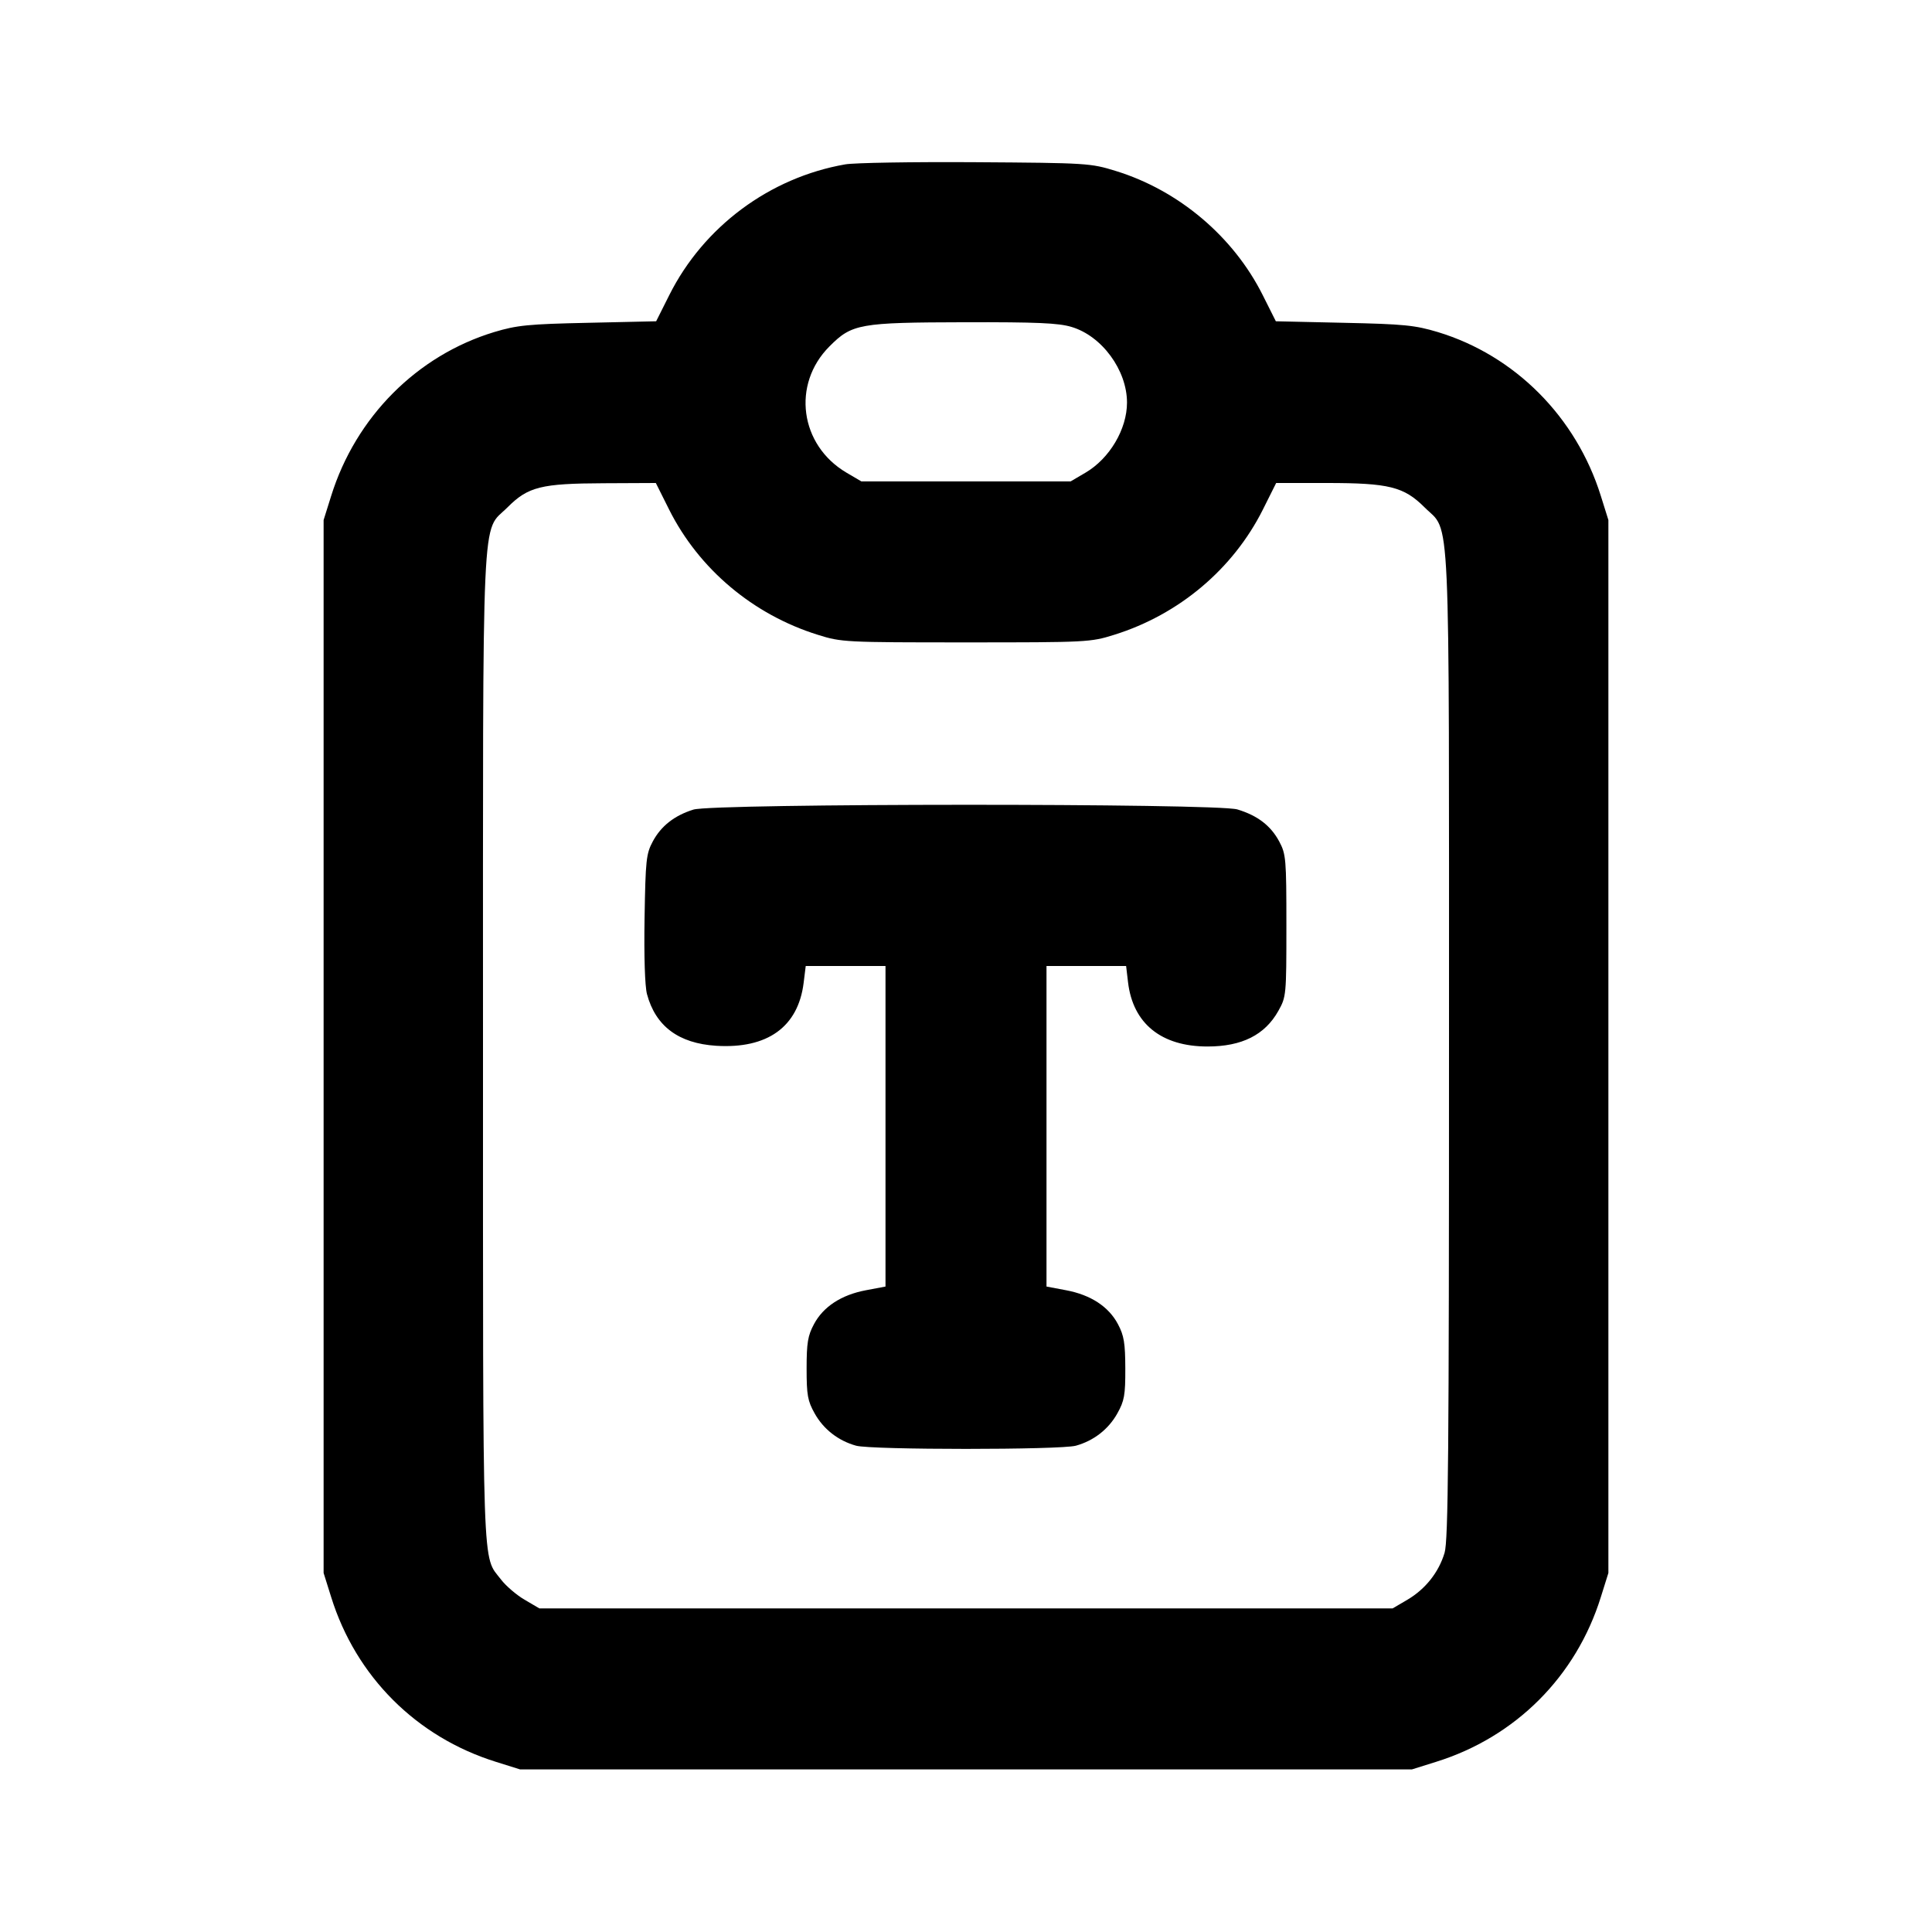 <svg xmlns="http://www.w3.org/2000/svg" width="24" height="24" viewBox="0 0 24 24" fill="none" stroke="currentColor" stroke-width="2" stroke-linecap="round" stroke-linejoin="round" class="icon icon-tabler icons-tabler-outline icon-tabler-clipboard-typography"><path d="M10.499 2.042 C 9.560 2.206,8.740 2.816,8.314 3.666 L 8.151 3.991 7.306 4.010 C 6.558 4.026,6.423 4.040,6.139 4.125 C 5.180 4.416,4.420 5.180,4.114 6.160 L 4.020 6.460 4.020 13.000 L 4.020 19.540 4.114 19.840 C 4.422 20.827,5.173 21.578,6.160 21.886 L 6.460 21.980 12.000 21.980 L 17.540 21.980 17.840 21.886 C 18.827 21.578,19.578 20.827,19.886 19.840 L 19.980 19.540 19.980 13.000 L 19.980 6.460 19.886 6.160 C 19.580 5.180,18.820 4.416,17.861 4.125 C 17.577 4.040,17.442 4.026,16.694 4.010 L 15.849 3.991 15.686 3.666 C 15.322 2.939,14.643 2.365,13.861 2.124 C 13.548 2.027,13.504 2.024,12.120 2.015 C 11.339 2.010,10.609 2.022,10.499 2.042 M13.310 4.061 C 13.688 4.173,14.000 4.598,14.000 5.001 C 14.000 5.331,13.784 5.696,13.484 5.872 L 13.300 5.980 12.000 5.980 L 10.700 5.980 10.516 5.872 C 9.935 5.530,9.833 4.774,10.304 4.303 C 10.584 4.022,10.675 4.006,11.983 4.003 C 12.878 4.001,13.147 4.012,13.310 4.061 M8.312 6.330 C 8.682 7.068,9.354 7.635,10.160 7.886 C 10.453 7.978,10.497 7.980,12.000 7.980 C 13.503 7.980,13.547 7.978,13.840 7.886 C 14.646 7.635,15.318 7.068,15.688 6.330 L 15.853 6.000 16.479 6.000 C 17.256 6.000,17.439 6.046,17.697 6.303 C 18.023 6.629,18.000 6.126,18.000 13.001 C 18.000 18.059,17.991 19.139,17.945 19.290 C 17.872 19.533,17.707 19.740,17.484 19.872 L 17.300 19.980 12.000 19.980 L 6.700 19.980 6.516 19.872 C 6.415 19.813,6.284 19.700,6.225 19.623 C 5.987 19.311,6.000 19.701,6.000 13.022 C 6.000 6.123,5.977 6.629,6.304 6.303 C 6.560 6.046,6.721 6.006,7.503 6.003 L 8.147 6.000 8.312 6.330 M8.614 10.057 C 8.377 10.131,8.212 10.261,8.109 10.453 C 8.027 10.606,8.019 10.684,8.007 11.405 C 7.999 11.880,8.011 12.252,8.037 12.349 C 8.144 12.748,8.430 12.961,8.896 12.991 C 9.533 13.031,9.915 12.757,9.983 12.210 L 10.009 12.000 10.505 12.000 L 11.000 12.000 11.000 13.991 L 11.000 15.982 10.756 16.028 C 10.450 16.086,10.227 16.232,10.111 16.450 C 10.035 16.592,10.020 16.682,10.020 17.000 C 10.020 17.331,10.033 17.403,10.120 17.558 C 10.230 17.755,10.414 17.898,10.635 17.959 C 10.826 18.012,13.174 18.012,13.365 17.959 C 13.586 17.898,13.770 17.755,13.880 17.558 C 13.967 17.402,13.980 17.332,13.979 17.000 C 13.978 16.685,13.963 16.591,13.888 16.450 C 13.773 16.232,13.551 16.086,13.244 16.028 L 13.000 15.982 13.000 13.991 L 13.000 12.000 13.494 12.000 L 13.989 12.000 14.013 12.203 C 14.074 12.715,14.426 13.000,15.000 13.000 C 15.428 13.000,15.713 12.856,15.880 12.558 C 15.978 12.383,15.980 12.364,15.980 11.500 C 15.980 10.667,15.975 10.611,15.891 10.453 C 15.785 10.256,15.622 10.131,15.371 10.055 C 15.109 9.977,8.866 9.979,8.614 10.057 " stroke="none" fill="black" fill-rule="evenodd"></path></svg>